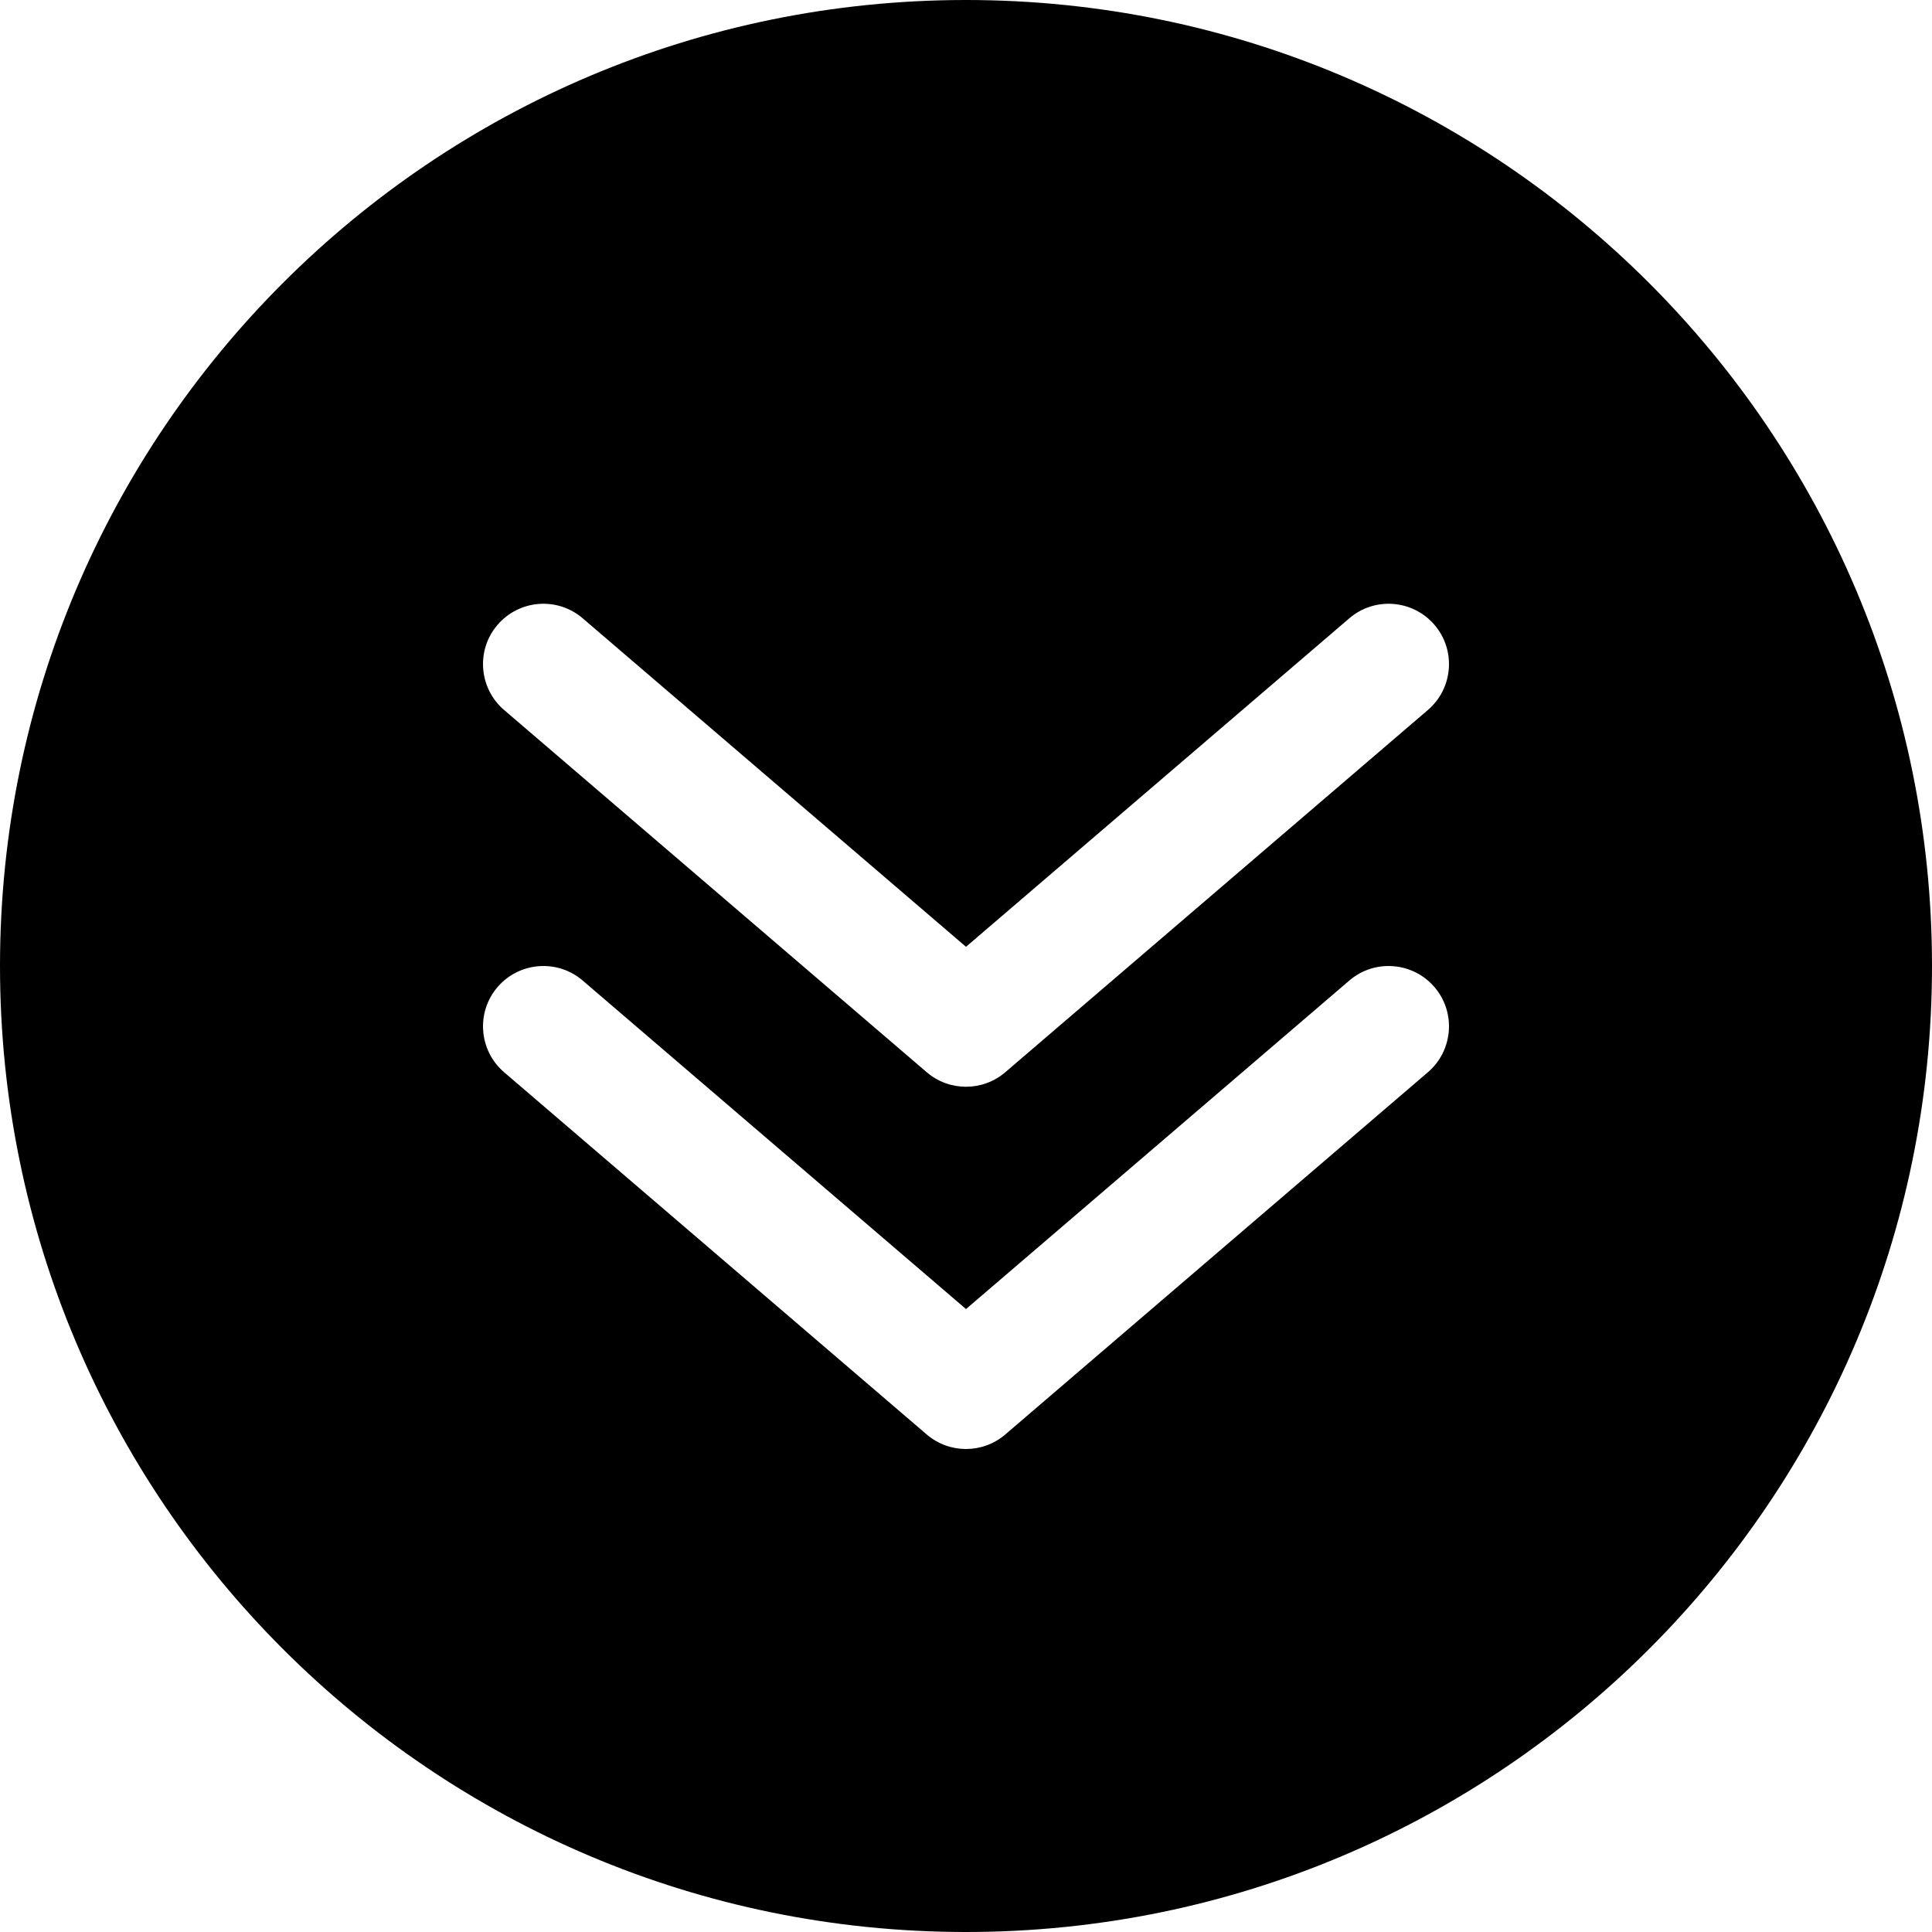 <?xml version="1.0" encoding="UTF-8"?>
<svg width="16px" height="16px" viewBox="0 0 16 16" version="1.1" xmlns="http://www.w3.org/2000/svg" xmlns:xlink="http://www.w3.org/1999/xlink">
    <!-- Generator: Sketch 48.2 (47327) - http://www.bohemiancoding.com/sketch -->
    <title>angle-double-circle-down-solid</title>
    <desc>Created with Sketch.</desc>
    <defs></defs>
    <g id="16px-solid" stroke="none" stroke-width="1" fill="none" fill-rule="evenodd" transform="translate(-288, -544)">
        <g id="angle-double-circle-down-solid" transform="translate(288, 544)" fill="#000000" fill-rule="nonzero">
            <path d="M8,16 C3.582,16 4.4408921e-16,12.418 4.4408921e-16,8 C4.4408921e-16,3.582 3.582,0 8,0 C12.418,0 16,3.582 16,8 C16,12.418 12.418,16 8,16 Z M11.175,8.12 L8,10.841 L4.825,8.12 C4.616,7.941 4.3,7.965 4.12,8.175 C3.941,8.384 3.965,8.7 4.175,8.88 L7.675,11.88 C7.862,12.04 8.138,12.04 8.325,11.88 L11.825,8.88 C12.035,8.7 12.059,8.384 11.88,8.175 C11.7,7.965 11.384,7.941 11.175,8.12 Z M11.175,5.12 L8,7.841 L4.825,5.12 C4.616,4.941 4.3,4.965 4.12,5.175 C3.941,5.384 3.965,5.7 4.175,5.88 L7.675,8.88 C7.862,9.04 8.138,9.04 8.325,8.88 L11.825,5.88 C12.035,5.7 12.059,5.384 11.88,5.175 C11.7,4.965 11.384,4.941 11.175,5.12 Z" id="shape"></path>
        </g>
    </g>
</svg>